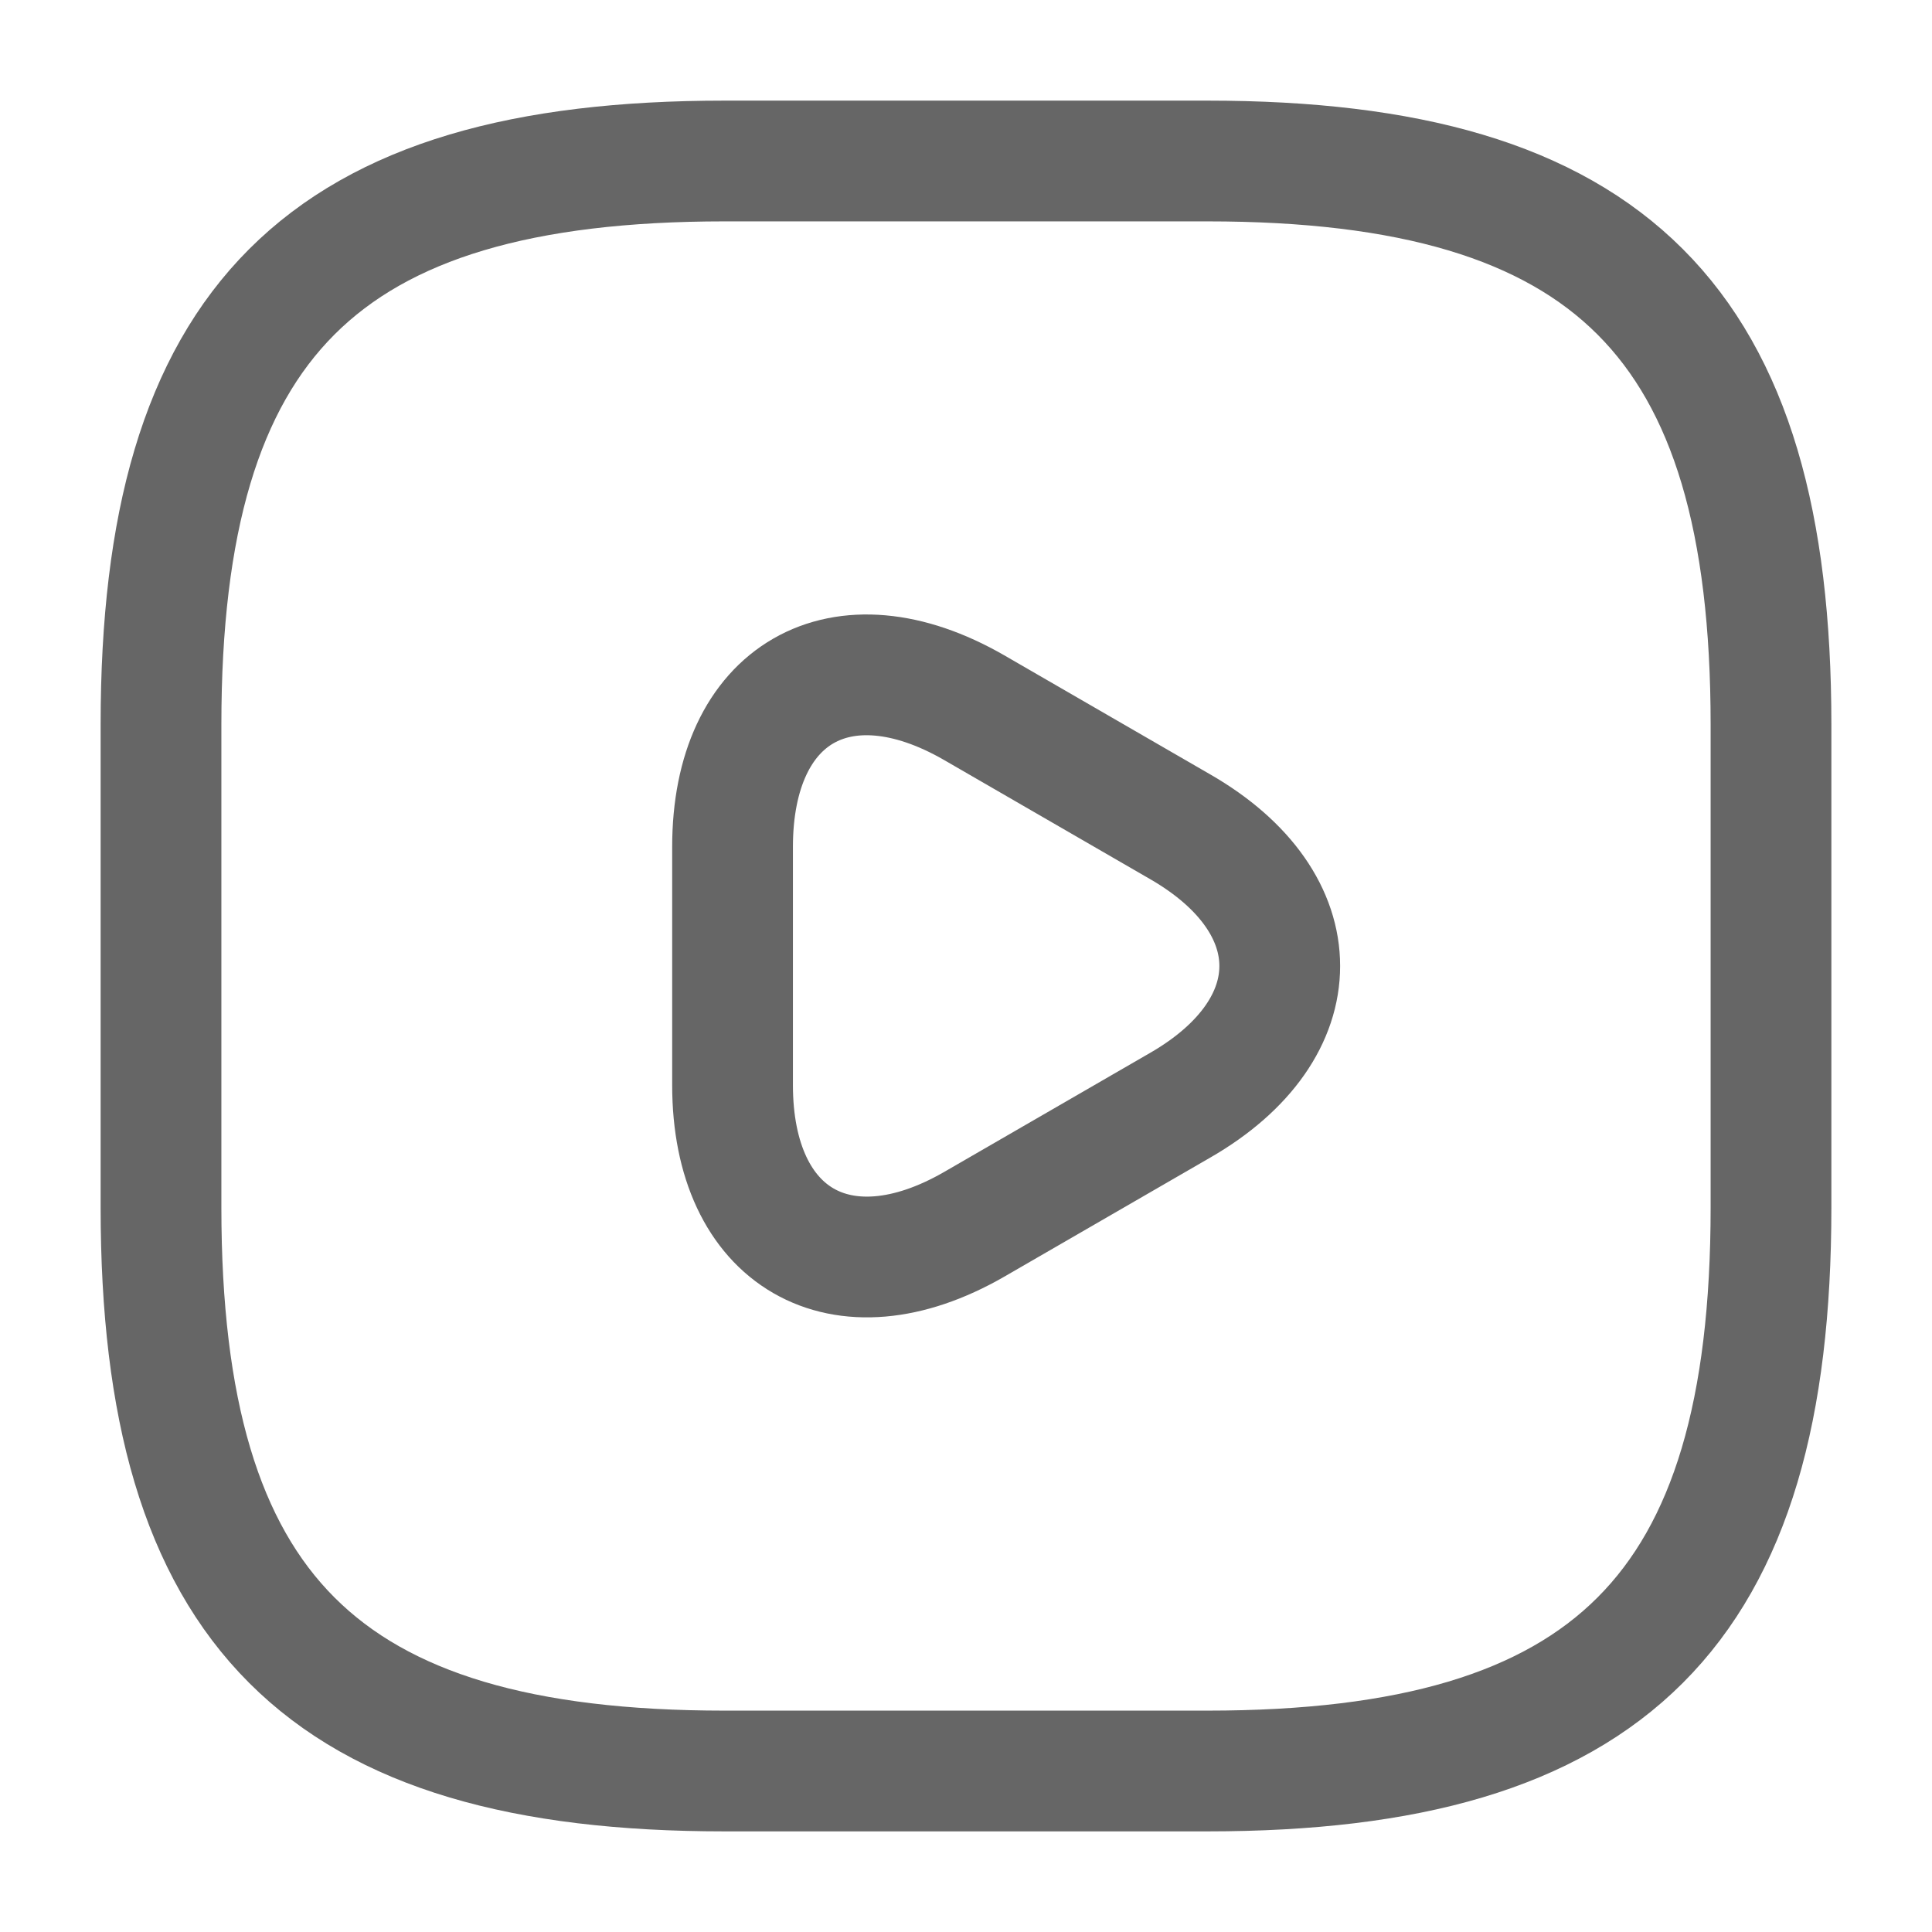 <svg width="24" height="24" viewBox="0 0 24 24" fill="none" xmlns="http://www.w3.org/2000/svg">
<path d="M9 22H15C20 22 22 20 22 15V9C22 4 20 2 15 2H9C4 2 2 4 2 9V15C2 20 4 22 9 22Z" stroke="#666666" stroke-width="1.5" stroke-linecap="round" stroke-linejoin="round"/>
<path d="M9.1 12V10.52C9.1 8.61 10.45 7.84 12.1 8.79L13.38 9.53L14.66 10.27C16.31 11.22 16.31 12.78 14.66 13.73L13.38 14.47L12.1 15.21C10.45 16.16 9.1 15.38 9.1 13.48V12Z" stroke="#666666" stroke-width="1.5" stroke-miterlimit="10" stroke-linecap="round" stroke-linejoin="round"/>
</svg>
